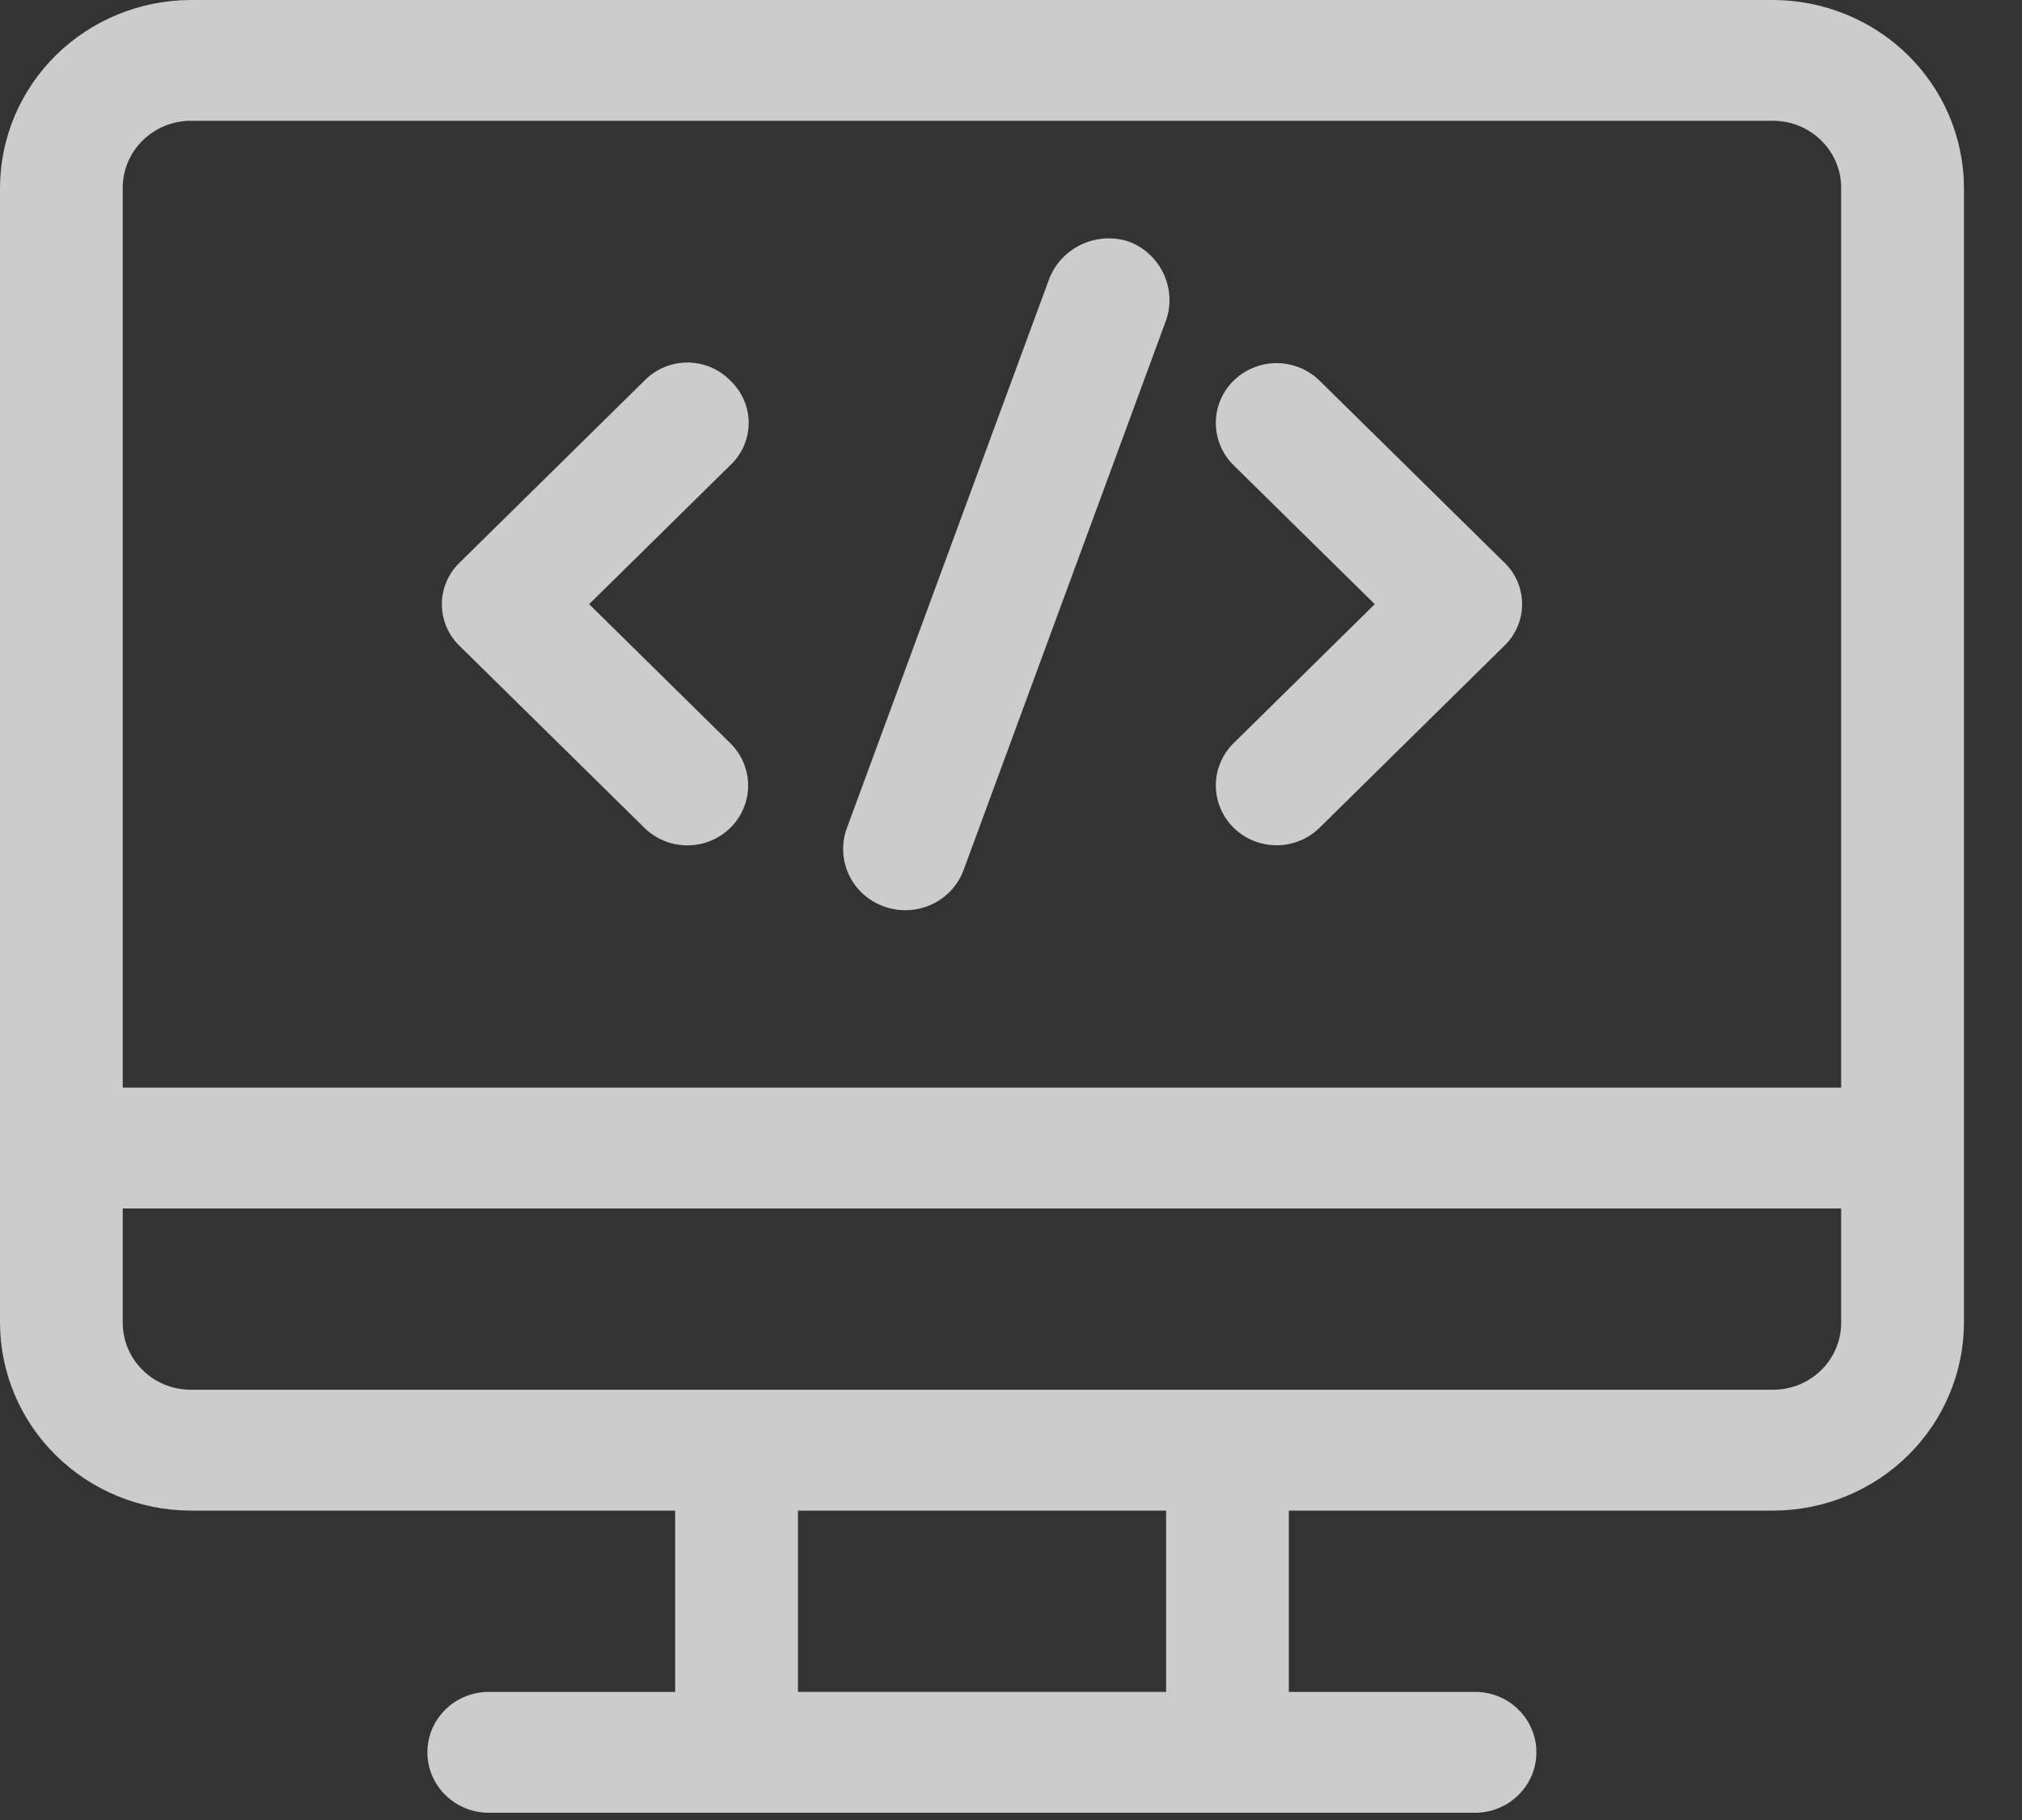 <svg width="30" height="27" viewBox="0 0 30 27" fill="none" xmlns="http://www.w3.org/2000/svg">
<rect x="0" y="0" width="30" height="27" fill="#333333" stroke="none"/>
<g opacity="0.75">
<path d="M26.316 0H2.823C2.075 0.004 1.36 0.298 0.831 0.818C0.302 1.338 0.004 2.043 0 2.779V19.631C0.004 20.367 0.302 21.072 0.831 21.592C1.36 22.113 2.075 22.407 2.823 22.41H10.017V25.1H7.282C7.16 25.096 7.039 25.116 6.925 25.159C6.811 25.202 6.706 25.267 6.619 25.351C6.531 25.435 6.461 25.535 6.413 25.646C6.365 25.756 6.341 25.875 6.341 25.996C6.341 26.116 6.365 26.235 6.413 26.346C6.461 26.457 6.531 26.557 6.619 26.64C6.706 26.724 6.811 26.789 6.925 26.833C7.039 26.876 7.16 26.896 7.282 26.892H21.854C21.976 26.896 22.097 26.876 22.212 26.833C22.326 26.789 22.43 26.724 22.517 26.64C22.605 26.557 22.675 26.457 22.723 26.346C22.771 26.235 22.795 26.116 22.795 25.996C22.795 25.875 22.771 25.756 22.723 25.646C22.675 25.535 22.605 25.435 22.517 25.351C22.43 25.267 22.326 25.202 22.212 25.159C22.097 25.116 21.976 25.096 21.854 25.1H19.122V22.41H26.316C27.063 22.407 27.779 22.113 28.308 21.592C28.836 21.072 29.135 20.367 29.139 19.631V2.779C29.135 2.043 28.836 1.338 28.308 0.818C27.779 0.298 27.063 0.004 26.316 0V0ZM1.821 2.779C1.823 2.518 1.929 2.268 2.117 2.084C2.304 1.899 2.558 1.794 2.823 1.792H26.316C26.581 1.795 26.834 1.899 27.021 2.084C27.209 2.268 27.315 2.518 27.317 2.779V16.135H1.821V2.779ZM17.301 25.099H11.839V22.41H17.301V25.099ZM27.317 19.631C27.315 19.892 27.208 20.142 27.021 20.326C26.834 20.511 26.58 20.615 26.315 20.617H2.823C2.558 20.615 2.304 20.511 2.117 20.326C1.929 20.142 1.823 19.892 1.821 19.631V17.928H27.317V19.631Z" fill="white"/>
<path d="M19.578 5.647C19.409 5.481 19.179 5.387 18.94 5.387C18.701 5.387 18.472 5.481 18.303 5.647C18.134 5.814 18.039 6.039 18.039 6.275C18.039 6.51 18.134 6.736 18.303 6.902L20.397 8.963L18.303 11.025C18.134 11.191 18.039 11.417 18.039 11.652C18.039 11.887 18.134 12.113 18.303 12.28C18.472 12.446 18.701 12.54 18.94 12.54C19.179 12.54 19.409 12.446 19.578 12.28L22.309 9.59C22.396 9.509 22.465 9.412 22.512 9.304C22.559 9.196 22.583 9.08 22.583 8.963C22.583 8.845 22.559 8.729 22.512 8.621C22.465 8.513 22.396 8.416 22.309 8.335L19.578 5.647Z" fill="white"/>
<path d="M10.836 5.647C10.754 5.562 10.655 5.495 10.545 5.448C10.436 5.402 10.318 5.378 10.198 5.378C10.079 5.378 9.961 5.402 9.852 5.448C9.742 5.495 9.643 5.562 9.561 5.647L6.829 8.337C6.743 8.418 6.674 8.515 6.627 8.623C6.58 8.731 6.556 8.847 6.556 8.964C6.556 9.082 6.58 9.198 6.627 9.306C6.674 9.414 6.743 9.511 6.829 9.592L9.561 12.281C9.73 12.448 9.96 12.541 10.199 12.541C10.438 12.541 10.667 12.448 10.836 12.281C11.005 12.115 11.1 11.889 11.1 11.654C11.1 11.418 11.005 11.193 10.836 11.026L8.741 8.963L10.835 6.901C10.921 6.821 10.99 6.723 11.037 6.615C11.084 6.508 11.108 6.392 11.108 6.274C11.108 6.157 11.084 6.041 11.037 5.933C10.991 5.826 10.922 5.728 10.836 5.647V5.647Z" fill="white"/>
<path d="M16.755 3.586C16.525 3.509 16.274 3.522 16.054 3.623C15.834 3.723 15.661 3.903 15.571 4.125L12.566 12.282C12.482 12.508 12.492 12.758 12.594 12.976C12.697 13.195 12.883 13.364 13.113 13.447C13.342 13.53 13.596 13.521 13.818 13.42C14.04 13.319 14.212 13.135 14.296 12.909L17.301 4.751C17.379 4.525 17.366 4.278 17.264 4.061C17.163 3.844 16.98 3.674 16.755 3.586V3.586Z" fill="white"/>
</g>
</svg>
